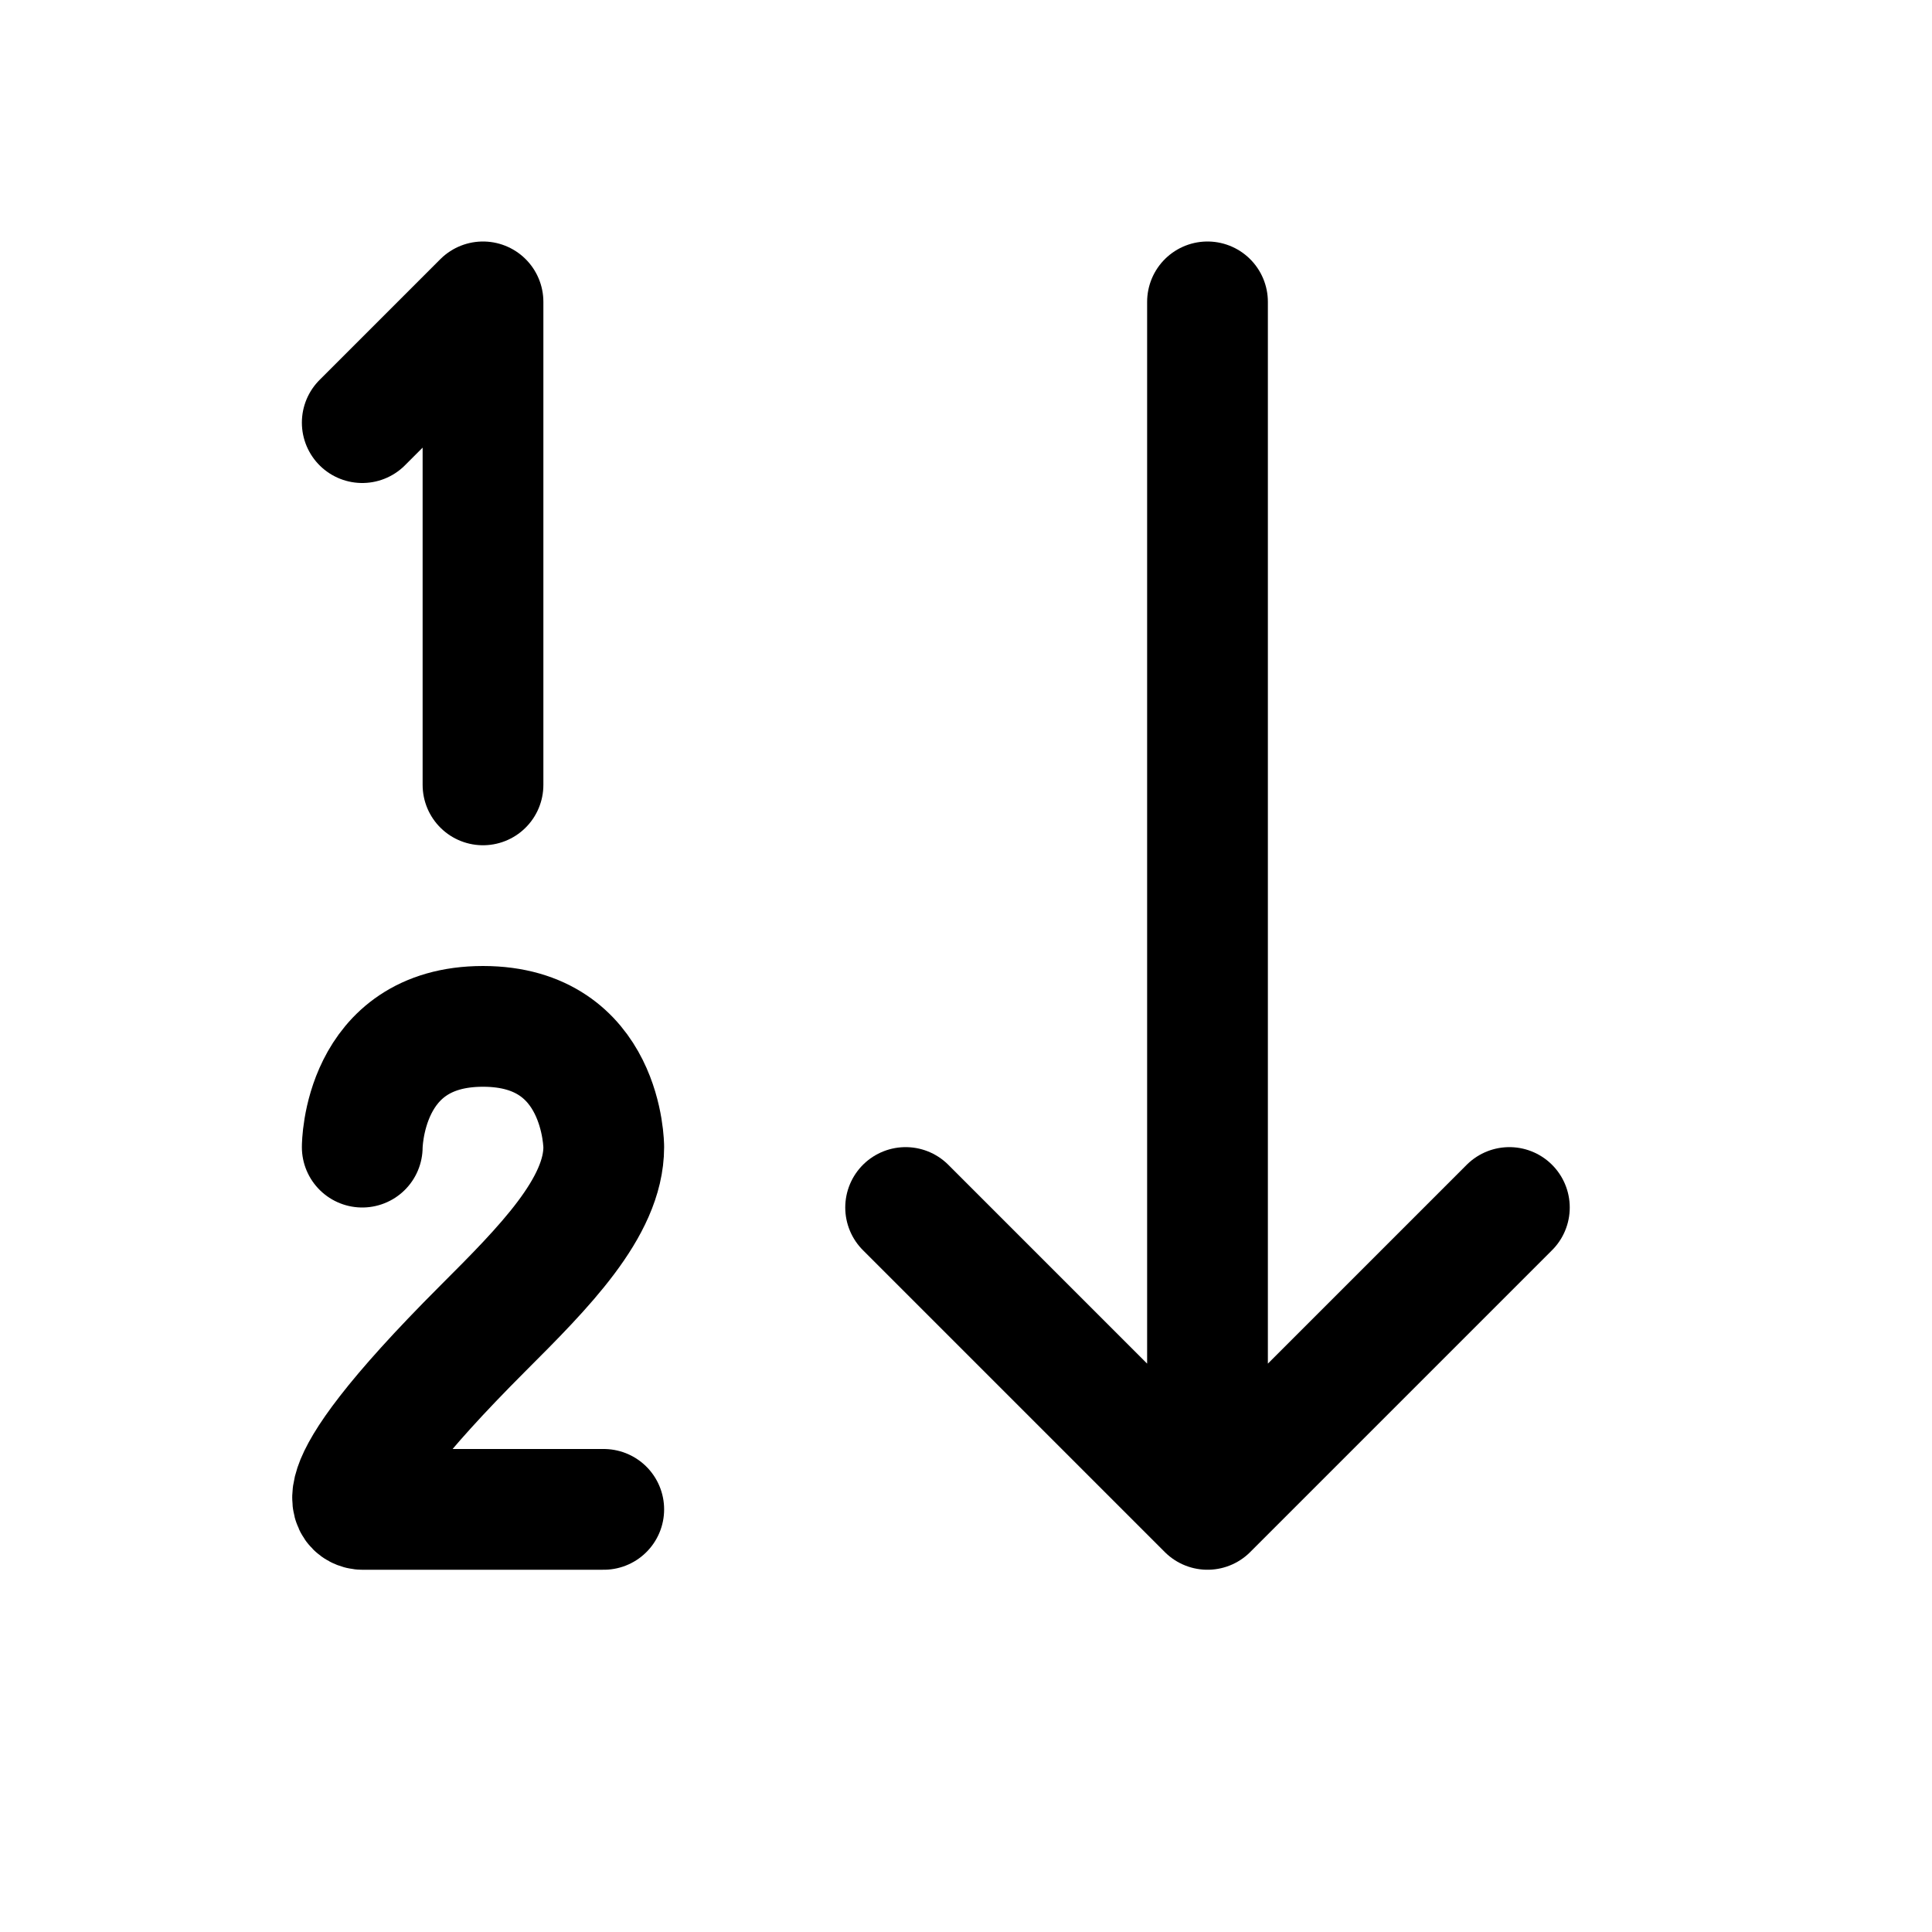 <svg xmlns="http://www.w3.org/2000/svg" width="16" height="16" viewBox="0 0 16 16" fill="none">
<g id="field-type-auto-number[field,type,data,datasheet,table]">
<path id="Vector" d="M3 3.5L4 2.5V6.5" stroke="black" stroke-linecap="round" stroke-linejoin="round"/>
<path id="Vector_2" d="M3 9.5C3 9.5 3 8.5 4 8.5C5 8.5 5 9.5 5 9.5C5 10 4.5 10.5 4 11C2.5 12.5 3 12.5 3 12.5H5" stroke="black" stroke-linecap="round" stroke-linejoin="round"/>
<path id="Vector_3" d="M10 12.5L7.5 10M10 12.5L12.5 10M10 12.5V2.5" stroke="black" stroke-linecap="round" stroke-linejoin="round"/>
</g>
</svg>